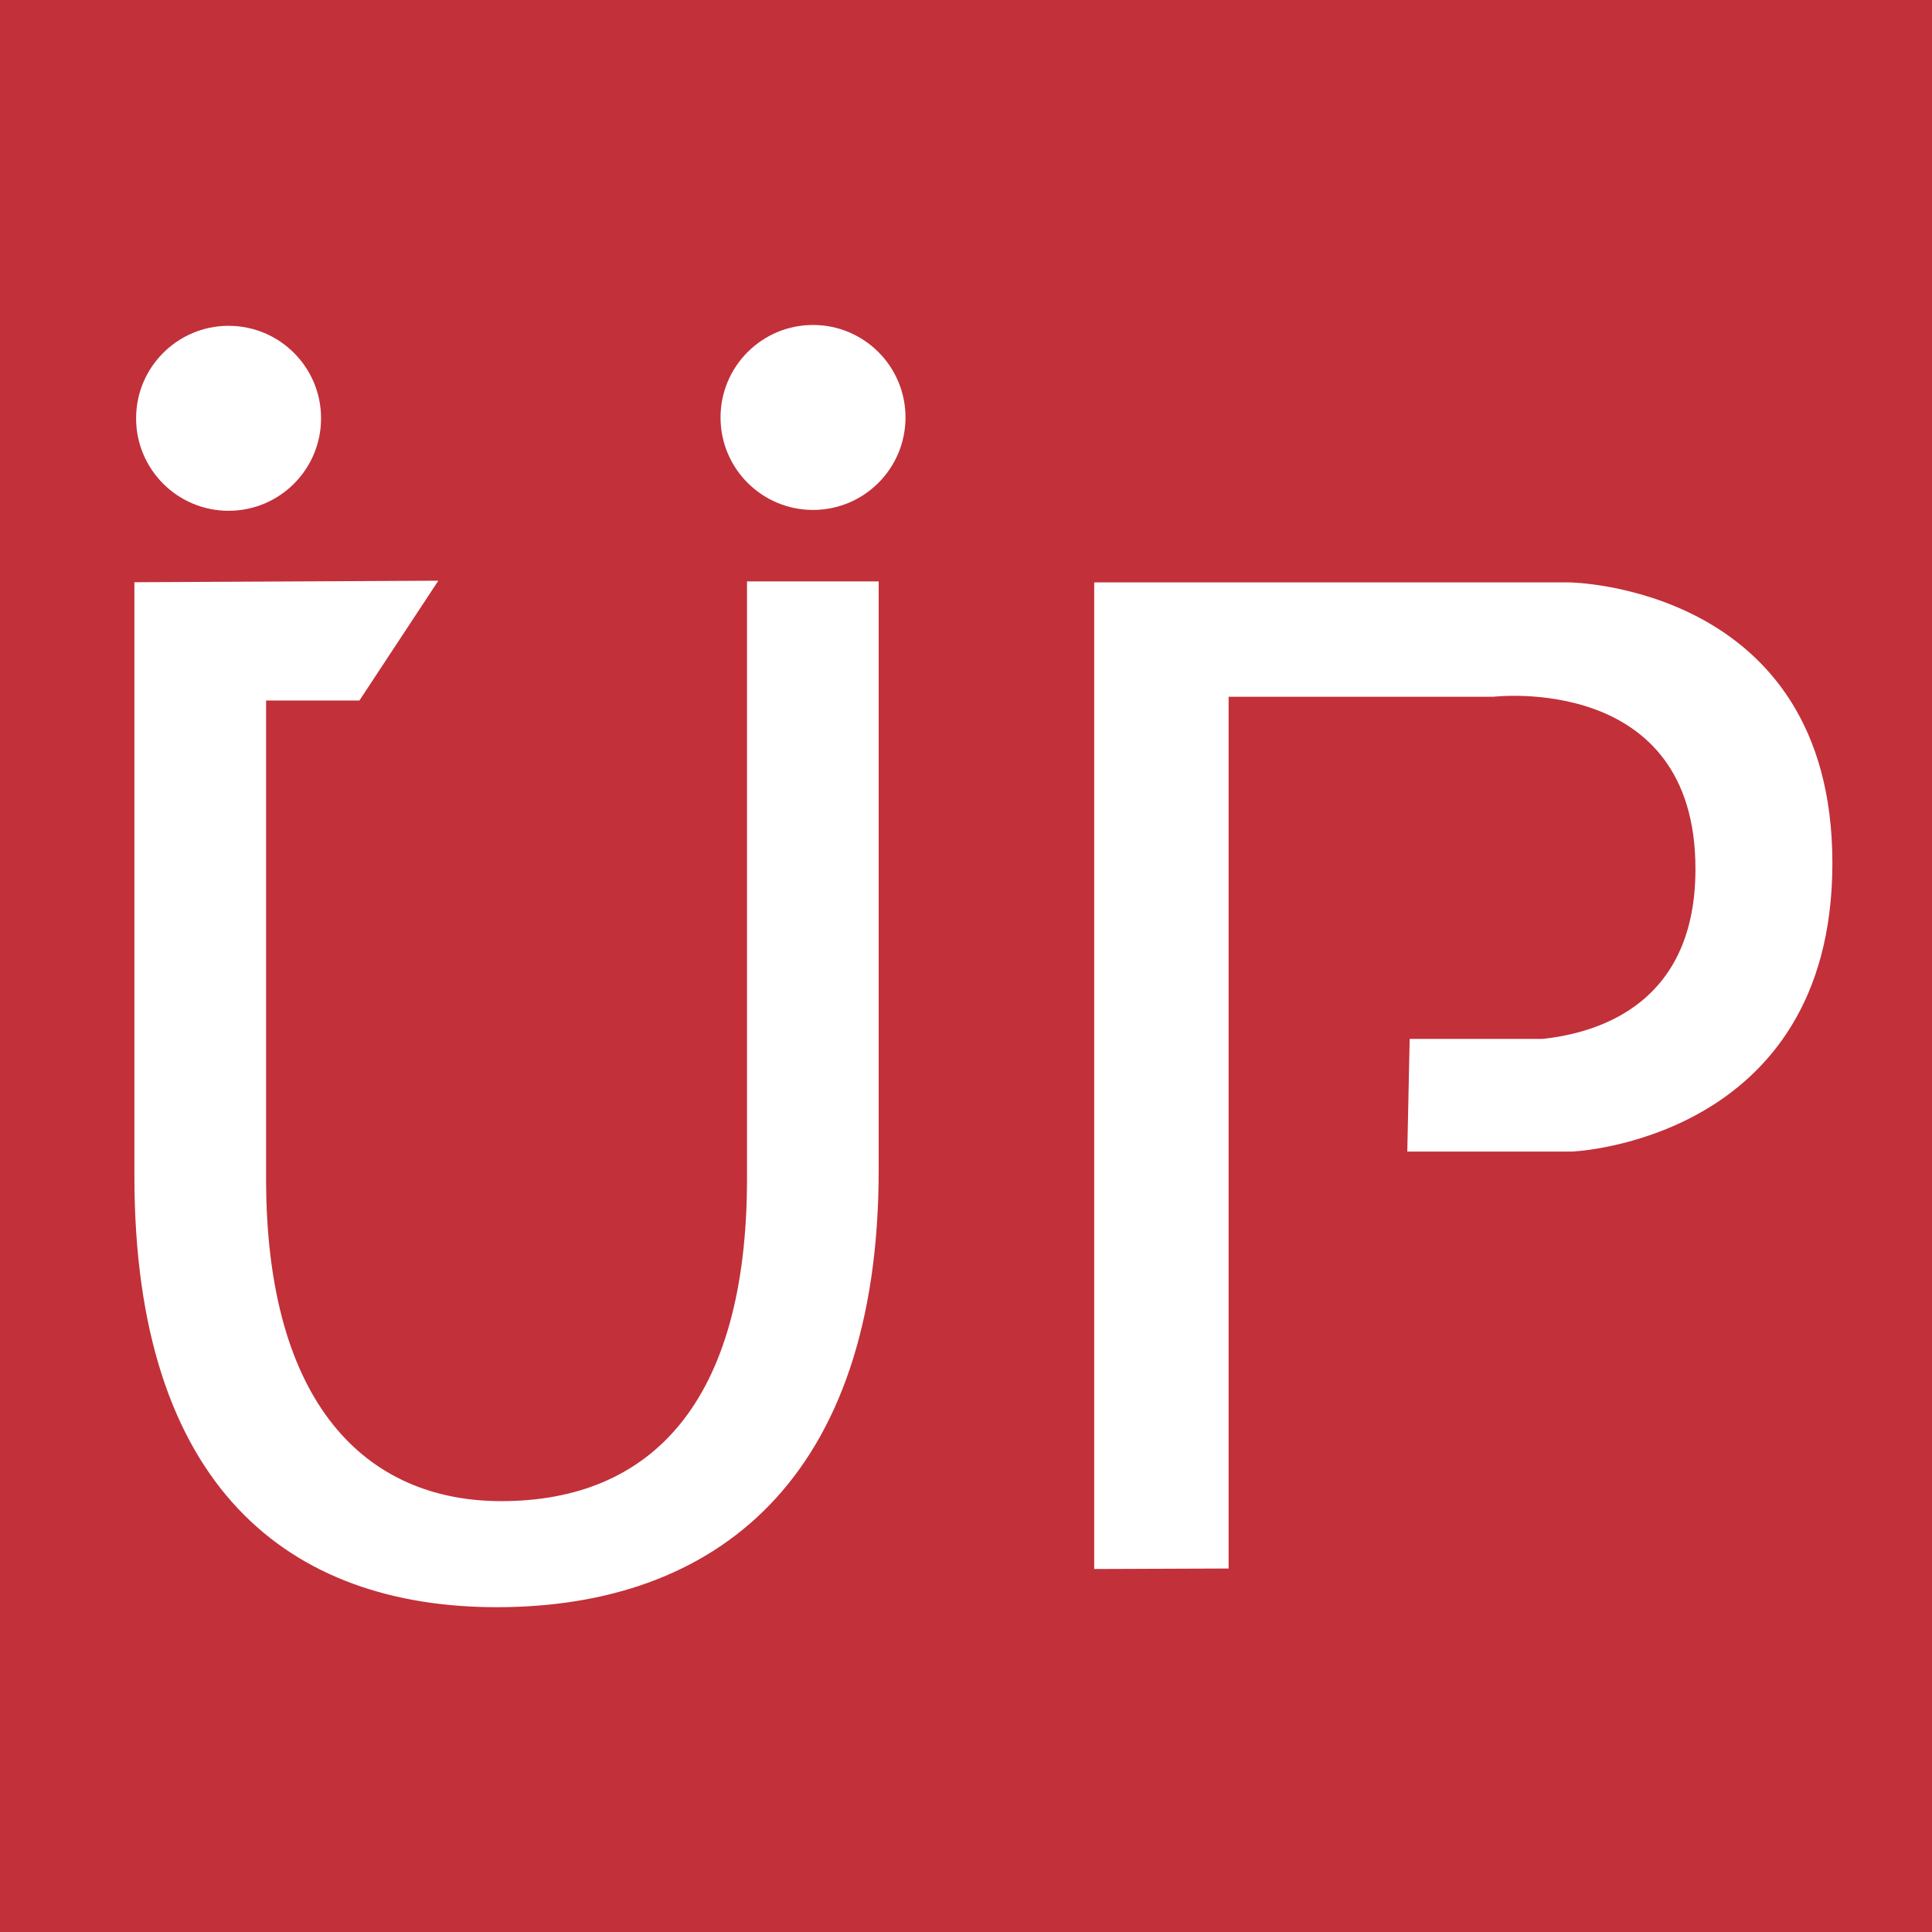 <svg xmlns="http://www.w3.org/2000/svg" width="40.17mm" height="40.17mm" viewBox="0 0 113.85 113.85"><rect x="0" y="0" width="113.85" height="113.85" fill="#333333" stroke="none"/><path fill="#c2303a" d="M57.18 0H0v113.86h113.86V0H57.18z"/><circle cx="13.47" cy="24.65" r="5.45" fill="#fff"/><circle cx="47.91" cy="24.6" r="5.45" fill="#fff"/><path fill="#fff" d="M64.48 92.46V34.32h28s15.5.17 15.5 16.54-15.33 17-15.33 17h-9.72l.14-6.64h7.84c3.53-.38 9-2.23 9-10C99.93 39.62 88 41.06 88 41.06H72.4v51.37zM25.83 34.22l-4.65 7.06h-5.5v28.18c0 13.33 5.92 19 13.86 19 8.83 0 14.48-5.82 14.48-19v-35.2h7.76v34.68c0 18.27-9.62 25.77-22.5 25.77-12.18 0-21.36-7-21.36-25.4v-35z"/></svg>